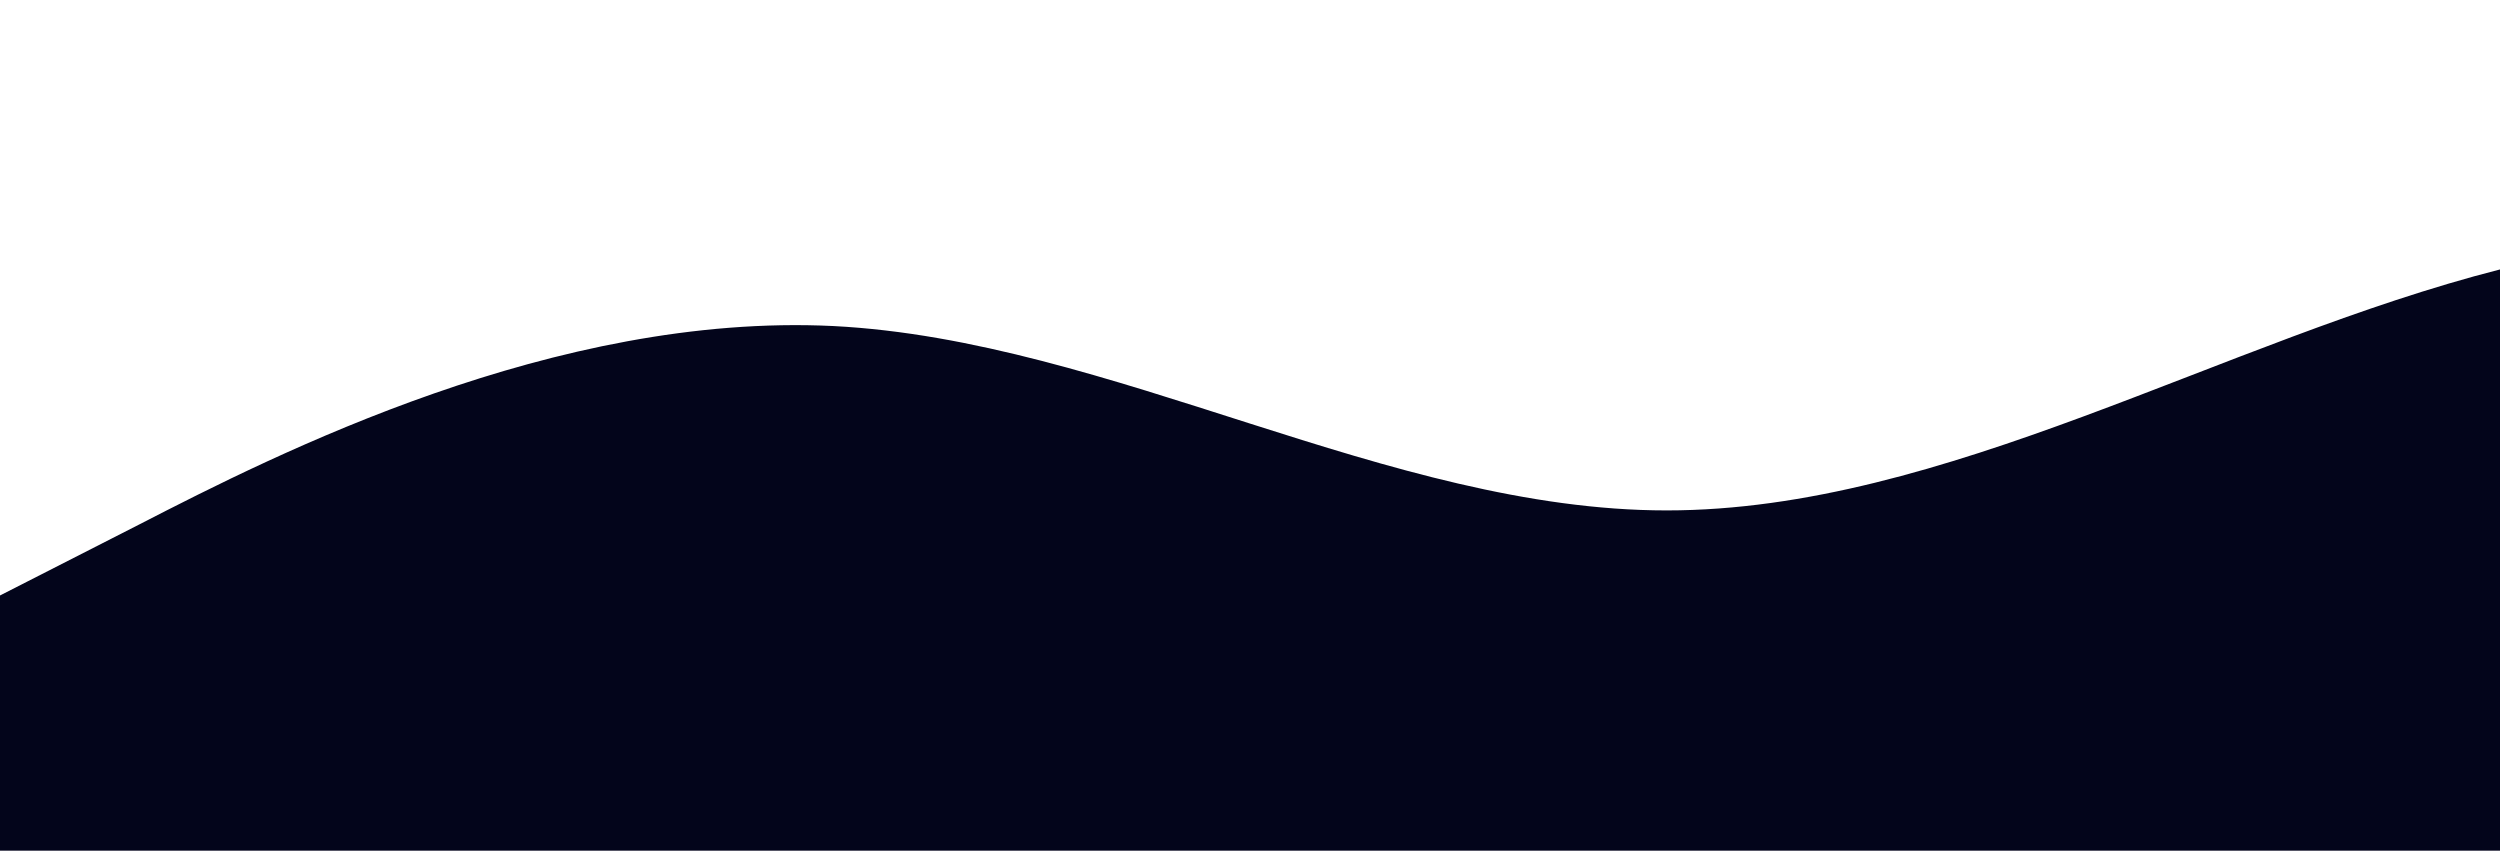 <?xml version="1.0" standalone="no"?>
<svg xmlns:xlink="http://www.w3.org/1999/xlink" id="wave" style="transform:rotate(0deg); transition: 0.3s" viewBox="0 0 1440 490" version="1.1" xmlns="http://www.w3.org/2000/svg"><defs><linearGradient id="sw-gradient-0" x1="0" x2="0" y1="1" y2="0"><stop stop-color="rgba(3, 5, 27, 1)" offset="0%"/><stop stop-color="rgba(3, 5, 27, 1)" offset="100%"/></linearGradient></defs><path style="transform:translate(0, 0px); opacity:1" fill="url(#sw-gradient-0)" d="M0,343L80,302.2C160,261,320,180,480,187.8C640,196,800,294,960,294C1120,294,1280,196,1440,155.2C1600,114,1760,131,1920,155.2C2080,180,2240,212,2400,261.3C2560,310,2720,376,2880,351.2C3040,327,3200,212,3360,147C3520,82,3680,65,3840,98C4000,131,4160,212,4320,245C4480,278,4640,261,4800,236.8C4960,212,5120,180,5280,163.3C5440,147,5600,147,5760,155.2C5920,163,6080,180,6240,187.8C6400,196,6560,196,6720,228.7C6880,261,7040,327,7200,334.8C7360,343,7520,294,7680,236.8C7840,180,8000,114,8160,122.5C8320,131,8480,212,8640,261.3C8800,310,8960,327,9120,310.3C9280,294,9440,245,9600,204.2C9760,163,9920,131,10080,138.8C10240,147,10400,196,10560,187.8C10720,180,10880,114,11040,89.8C11200,65,11360,82,11440,89.8L11520,98L11520,490L11440,490C11360,490,11200,490,11040,490C10880,490,10720,490,10560,490C10400,490,10240,490,10080,490C9920,490,9760,490,9600,490C9440,490,9280,490,9120,490C8960,490,8800,490,8640,490C8480,490,8320,490,8160,490C8000,490,7840,490,7680,490C7520,490,7360,490,7200,490C7040,490,6880,490,6720,490C6560,490,6400,490,6240,490C6080,490,5920,490,5760,490C5600,490,5440,490,5280,490C5120,490,4960,490,4800,490C4640,490,4480,490,4320,490C4160,490,4000,490,3840,490C3680,490,3520,490,3360,490C3200,490,3040,490,2880,490C2720,490,2560,490,2400,490C2240,490,2080,490,1920,490C1760,490,1600,490,1440,490C1280,490,1120,490,960,490C800,490,640,490,480,490C320,490,160,490,80,490L0,490Z"/></svg>